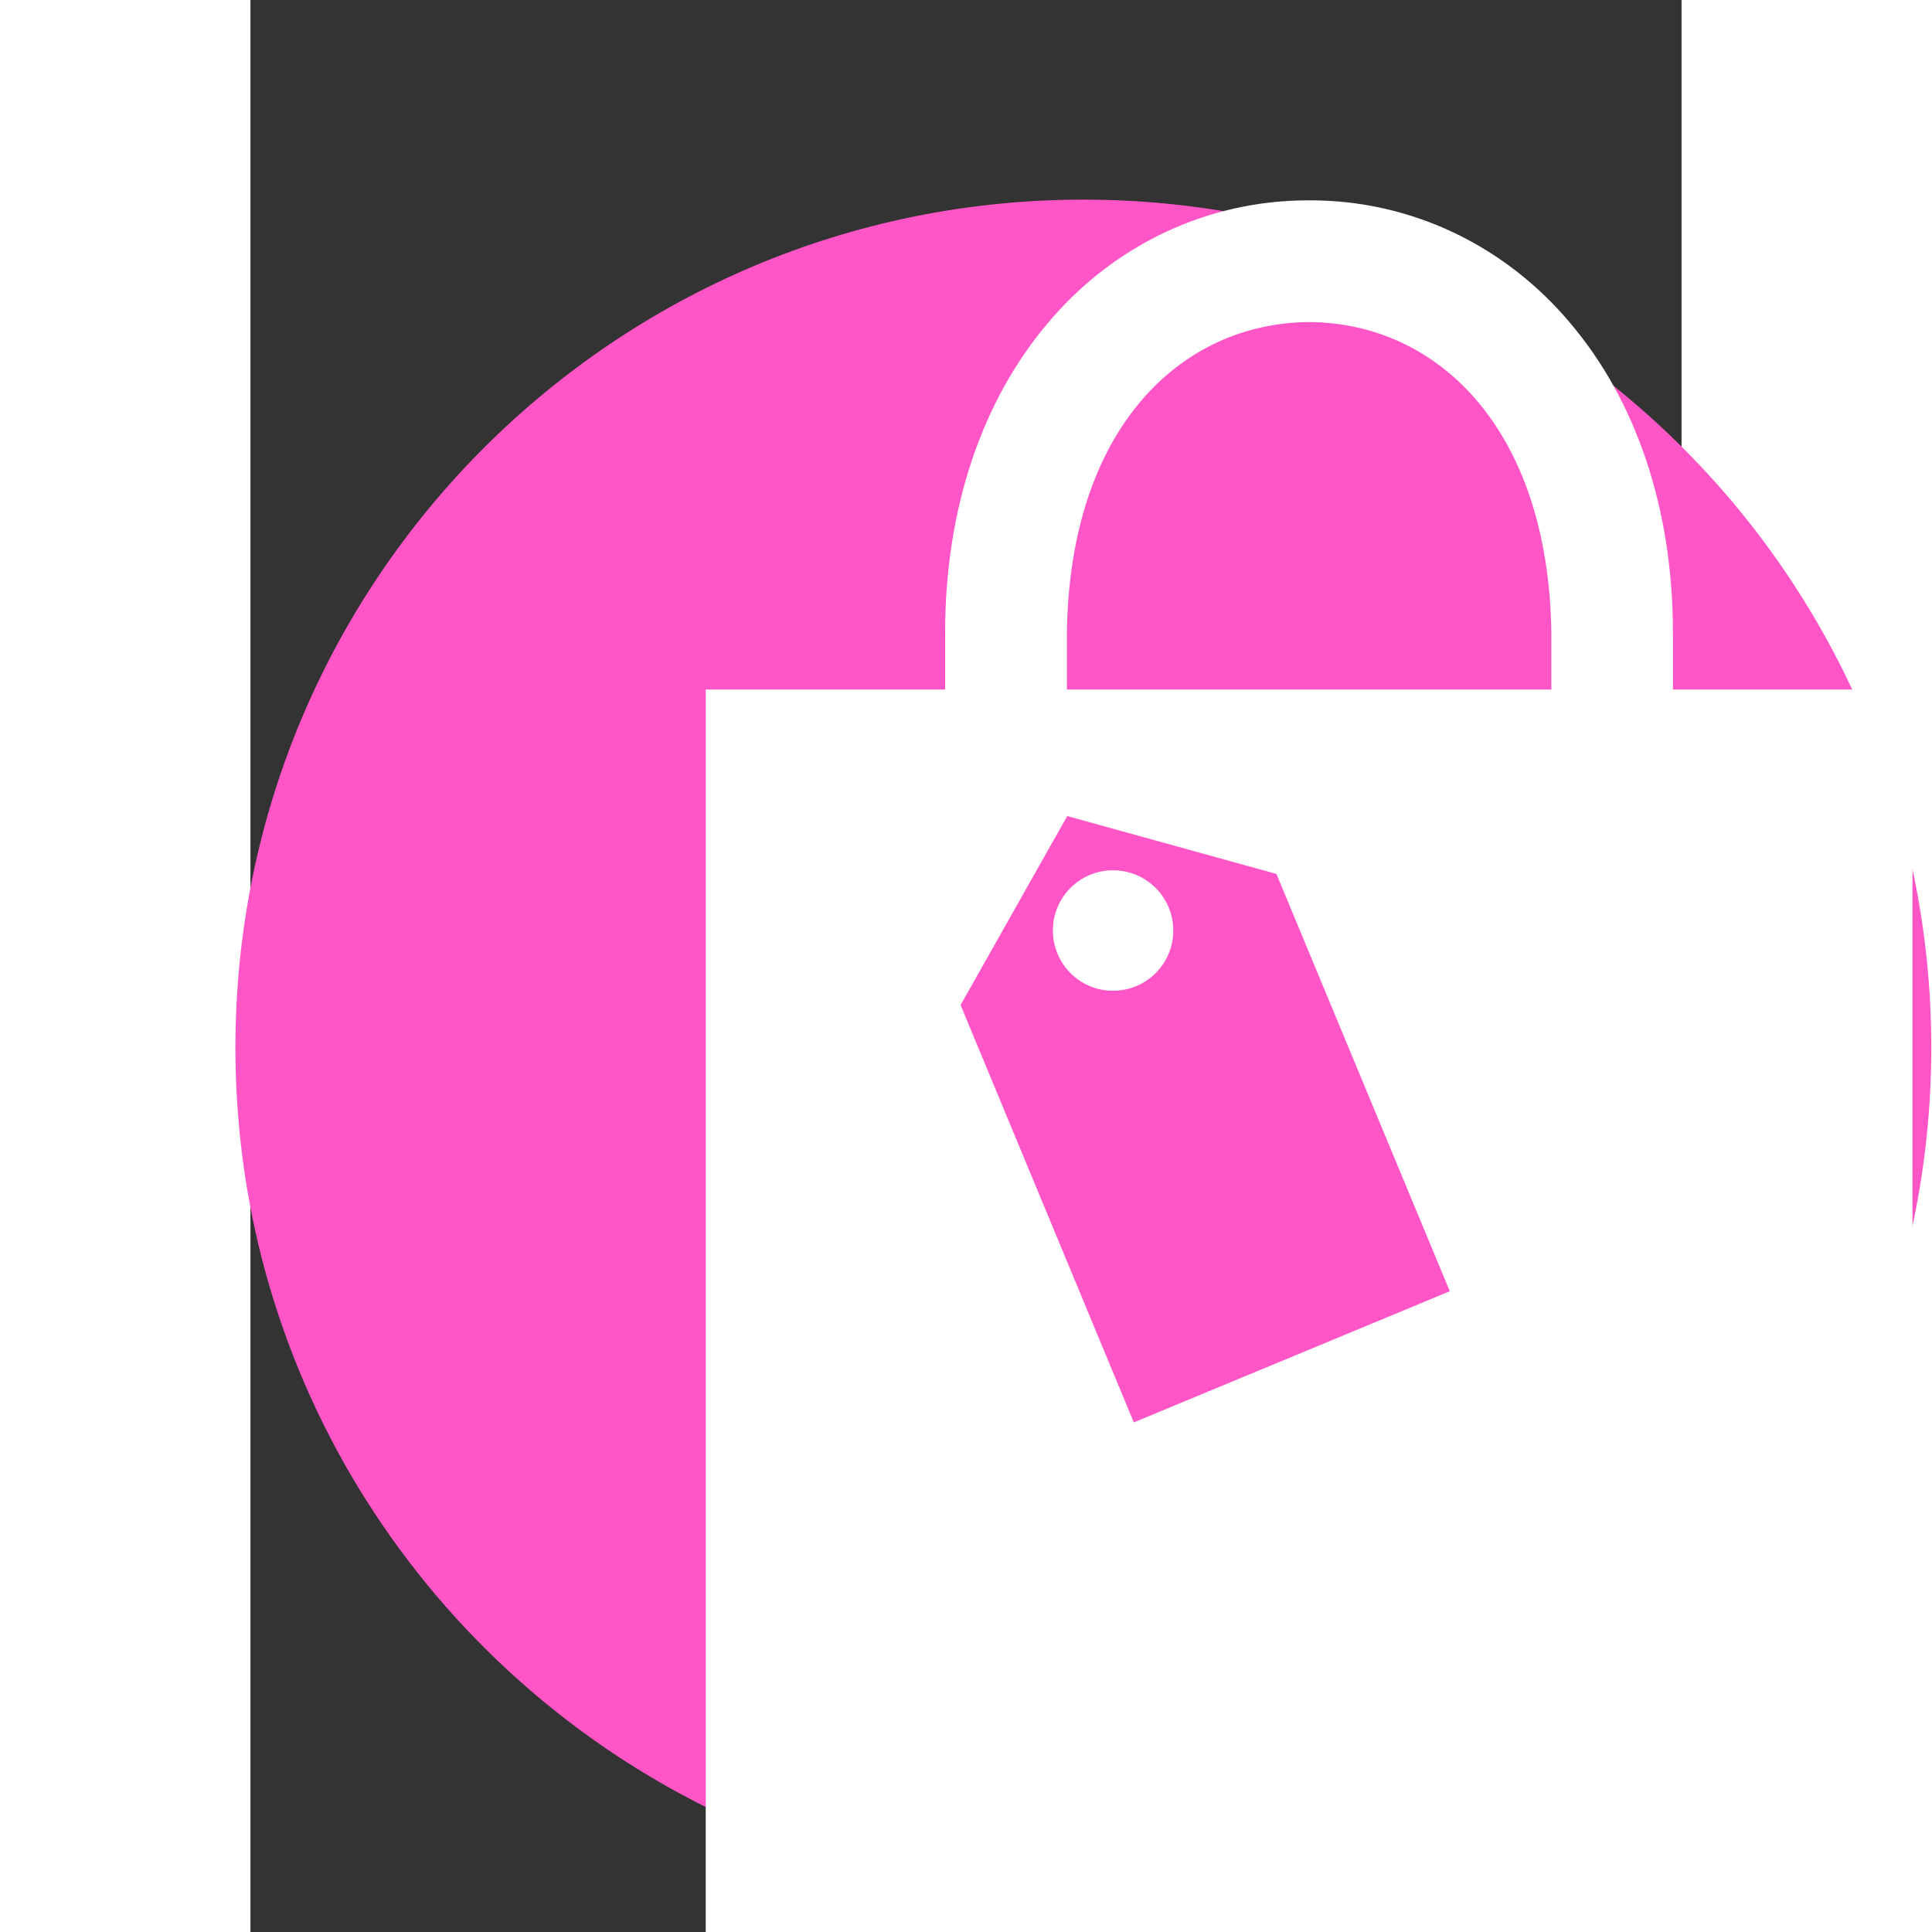 <svg xmlns="http://www.w3.org/2000/svg" xmlns:xlink="http://www.w3.org/1999/xlink" version="1.1" id="CombinedIcon" x="0px" y="0px" width="32px" height="32px" viewBox="5.0 -10.0 100.0 135.0" enable-background="new 0 0 100 100" xml:space="preserve"><rect x="5.0" y="-10.0" width="100.0" height="135.0" fill="#333333" stroke="none"/><g id='gmarkerbase' transform='scale(3.95)'><svg xmlns:dc="http://purl.org/dc/elements/1.1/" xmlns:cc="http://creativecommons.org/ns#" xmlns:rdf="http://www.w3.org/1999/02/22-rdf-syntax-ns#" xmlns:svg="http://www.w3.org/2000/svg" xmlns="http://www.w3.org/2000/svg" xmlns:sodipodi="http://sodipodi.sourceforge.net/DTD/sodipodi-0.dtd" xmlns:inkscape="http://www.inkscape.org/namespaces/inkscape" id="markerbase" x="0px" y="0px" width="32px" height="32px" viewBox="0 0 32 32" enable-background="new 0 0 32 32" xml:space="preserve" version="0.48.4 r9939" docname="community.svg" class="injected-svg" style=""><defs id="defs17"></defs><sodipodi:namedview pagecolor="#ffffff" bordercolor="#666666" borderopacity="1" objecttolerance="10" gridtolerance="10" guidetolerance="10" pageopacity="0" pageshadow="2" window-width="640" window-height="480" id="namedview15" showgrid="false" zoom="7.375" cx="16" cy="16" window-x="488" window-y="115" window-maximized="0" current-layer="Layer_1"></sodipodi:namedview>
<path fill="#ff55c6" d="M16,1c8.284,0,15,6.716,15,15s-6.716,15-15,15S1,24.284,1,16S7.716,1,16,1z" id="path3"></path>

</svg></g><g id='gmarkericon' transform='translate(18,4)'><g transform='scale(0.9)'><svg xmlns="http://www.w3.org/2000/svg" xmlns:xlink="http://www.w3.org/1999/xlink" version="1.1" x="0px" y="0px" viewBox="0 0 100 100" style="enable-background:new 0 0 100 100;" xml:space="preserve"><g><path d="M38.906,38.529c-1.908,0-3.457,1.549-3.457,3.463c0,1.918,1.549,3.465,3.457,3.465c1.918,0,3.467-1.547,3.467-3.465   C42.373,40.078,40.824,38.529,38.906,38.529z" fill="#fff"></path><path d="M71.109,28.133v-3.271c0-7.211-2.164-13.408-5.938-17.842C61.42,2.572,56.016-0.021,50.189,0   c-5.84-0.021-11.248,2.572-14.998,7.02c-3.771,4.434-5.939,10.631-5.939,17.842v3.271H15.484V100h69.402V28.133H71.109z    M40.104,70.281l-9.963-24.004l6.135-10.867l12.029,3.328l9.971,24L40.104,70.281z M64.117,28.133H36.256v-3.271   C36.412,13.145,42.779,7.045,50.189,7c7.395,0.045,13.762,6.145,13.928,17.861V28.133z" fill="#fff"></path></g></svg></g></g></svg>